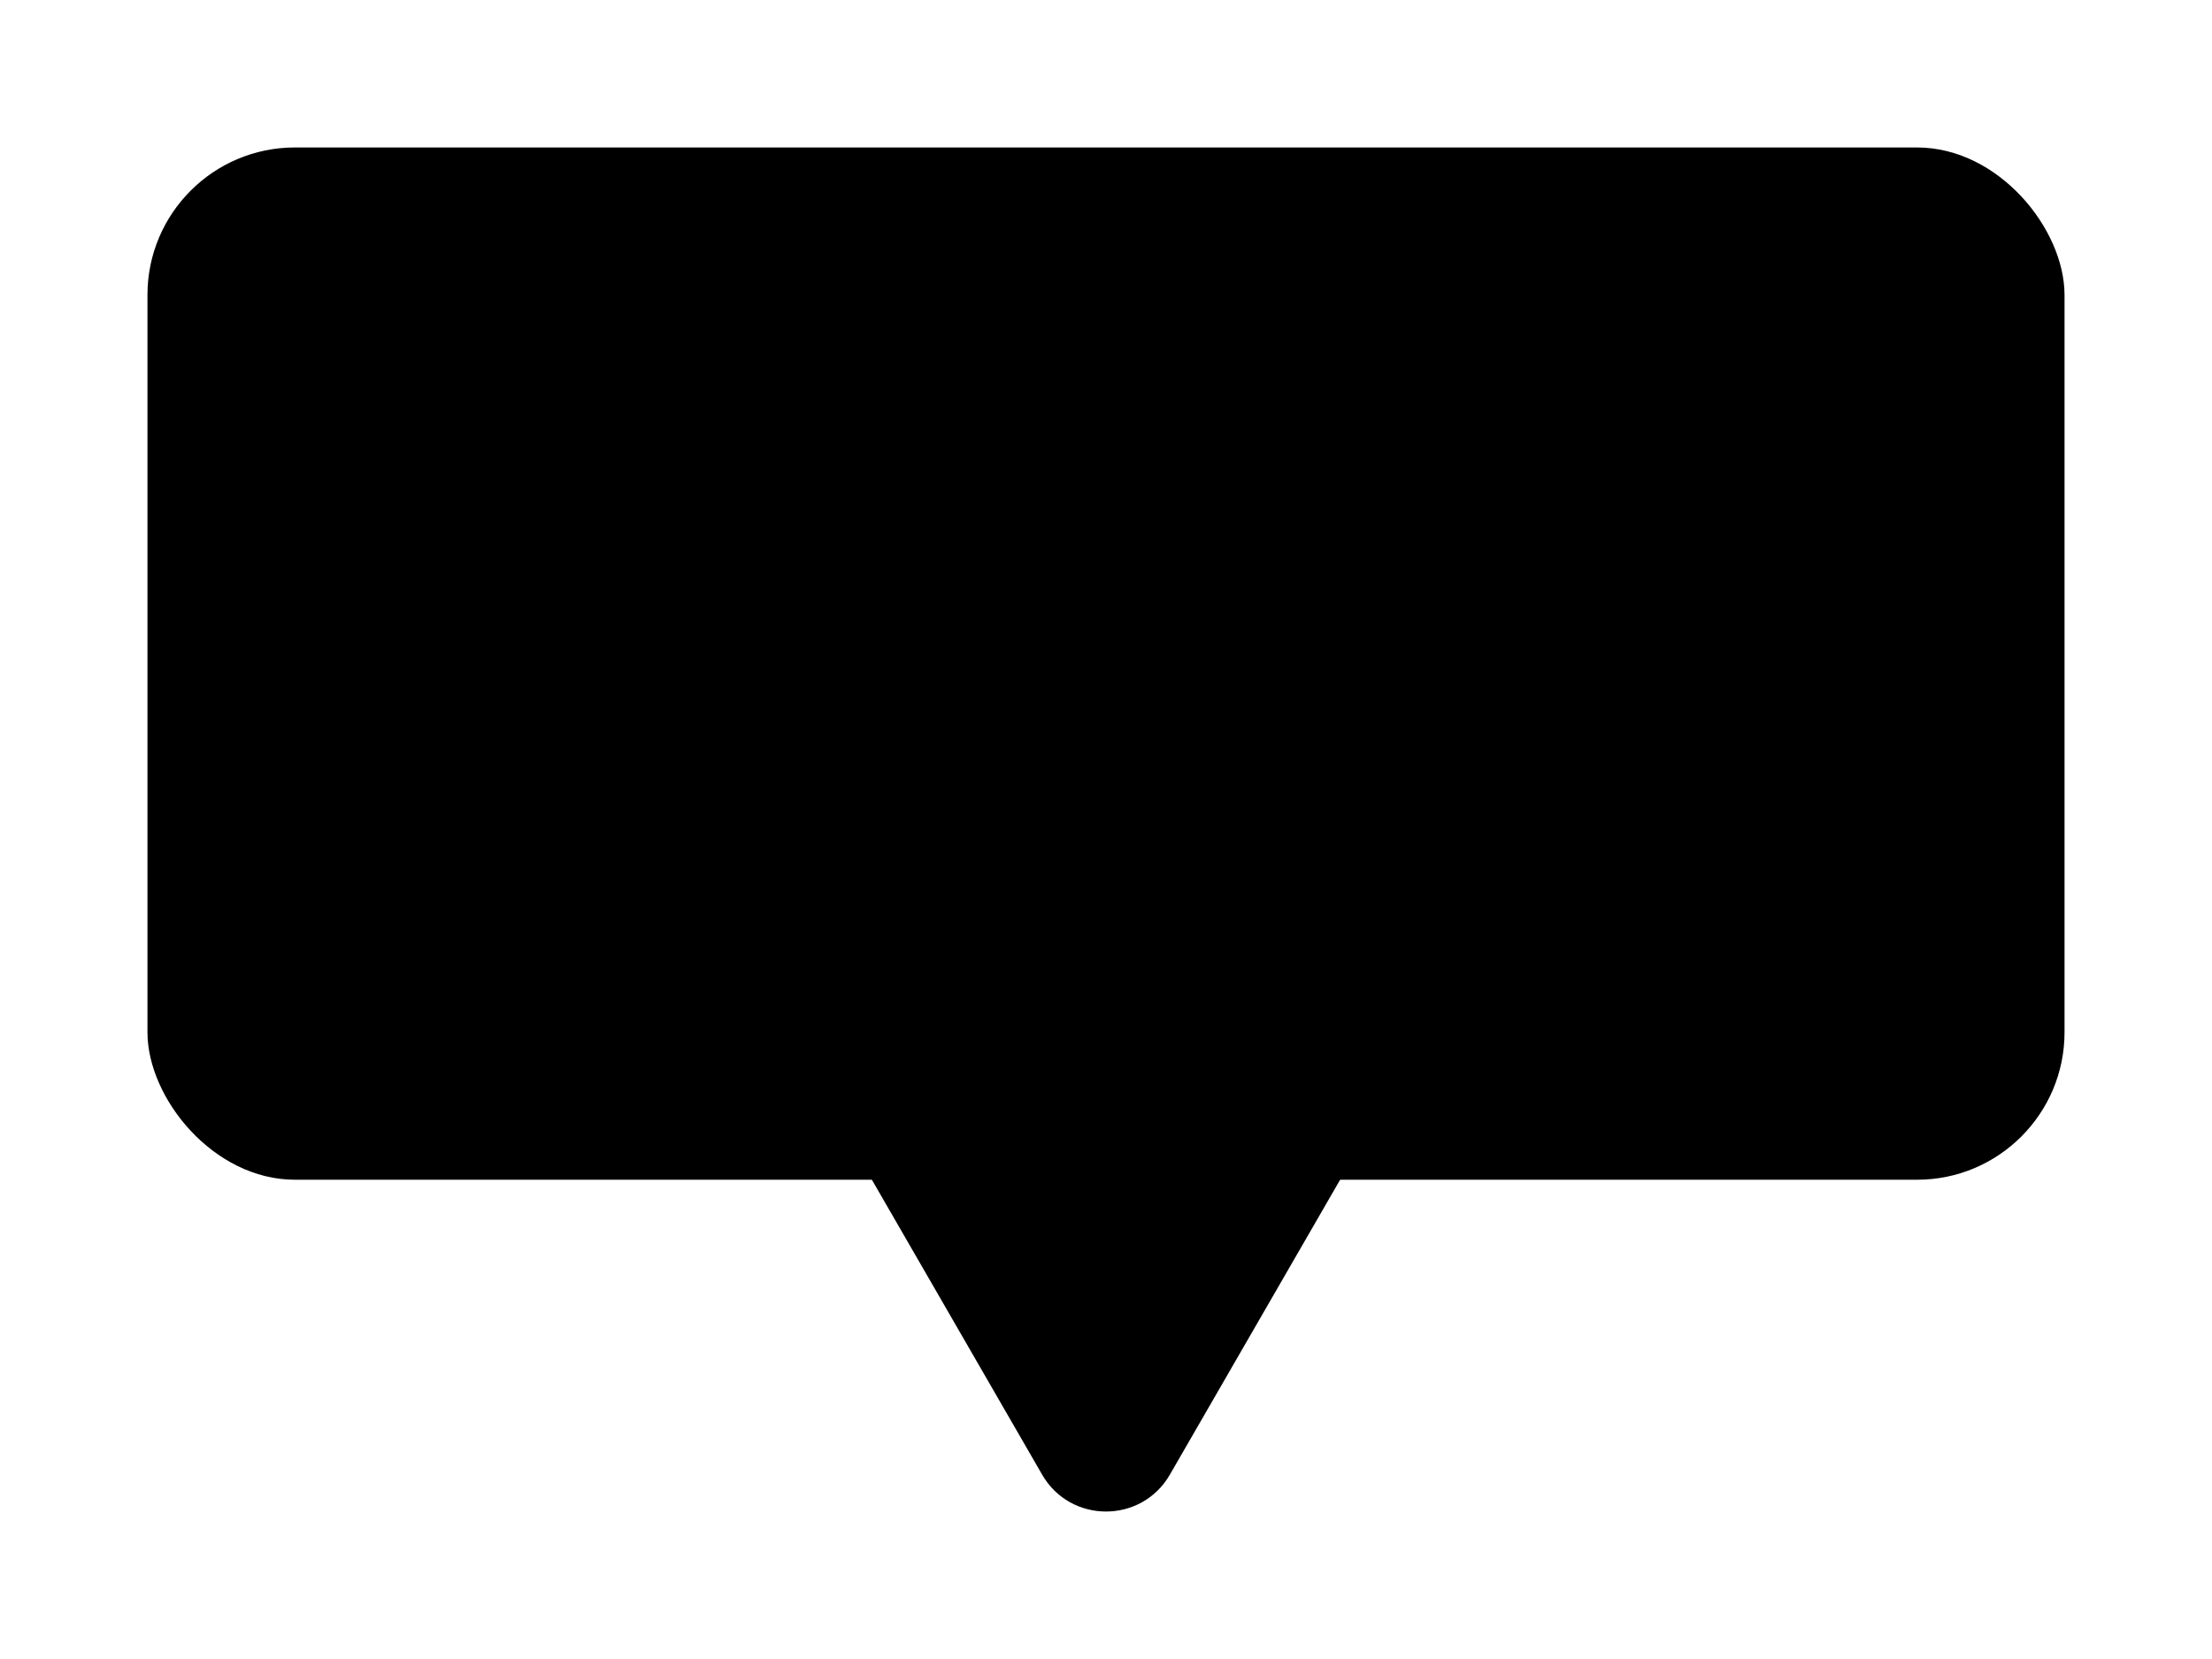 <svg width="60" height="45" viewBox="0 0 60 45" fill="currentColor" xmlns="http://www.w3.org/2000/svg">
<g filter="url(#filter0_d_1733_4644)">
<rect x="4" width="52" height="28" rx="4" fill="currentColor"/>
<path d="M31.732 36C30.962 37.333 29.038 37.333 28.268 36L23.072 27C22.302 25.667 23.264 24 24.804 24L35.196 24C36.736 24 37.698 25.667 36.928 27L31.732 36Z" fill="currentColor"/>
</g>
<defs>
<filter id="filter0_d_1733_4644" x="0" y="0" width="60" height="45" filterUnits="userSpaceOnUse" color-interpolation-filters="sRGB">
<feFlood flood-opacity="0" result="BackgroundImageFix"/>
<feColorMatrix in="SourceAlpha" type="matrix" values="0 0 0 0 0 0 0 0 0 0 0 0 0 0 0 0 0 0 127 0" result="hardAlpha"/>
<feOffset dy="4"/>
<feGaussianBlur stdDeviation="2"/>
<feComposite in2="hardAlpha" operator="out"/>
<feColorMatrix type="matrix" values="0 0 0 0 0 0 0 0 0 0 0 0 0 0 0 0 0 0 0.25 0"/>
<feBlend mode="normal" in2="BackgroundImageFix" result="effect1_dropShadow_1733_4644"/>
<feBlend mode="normal" in="SourceGraphic" in2="effect1_dropShadow_1733_4644" result="shape"/>
</filter>
</defs>
</svg>
